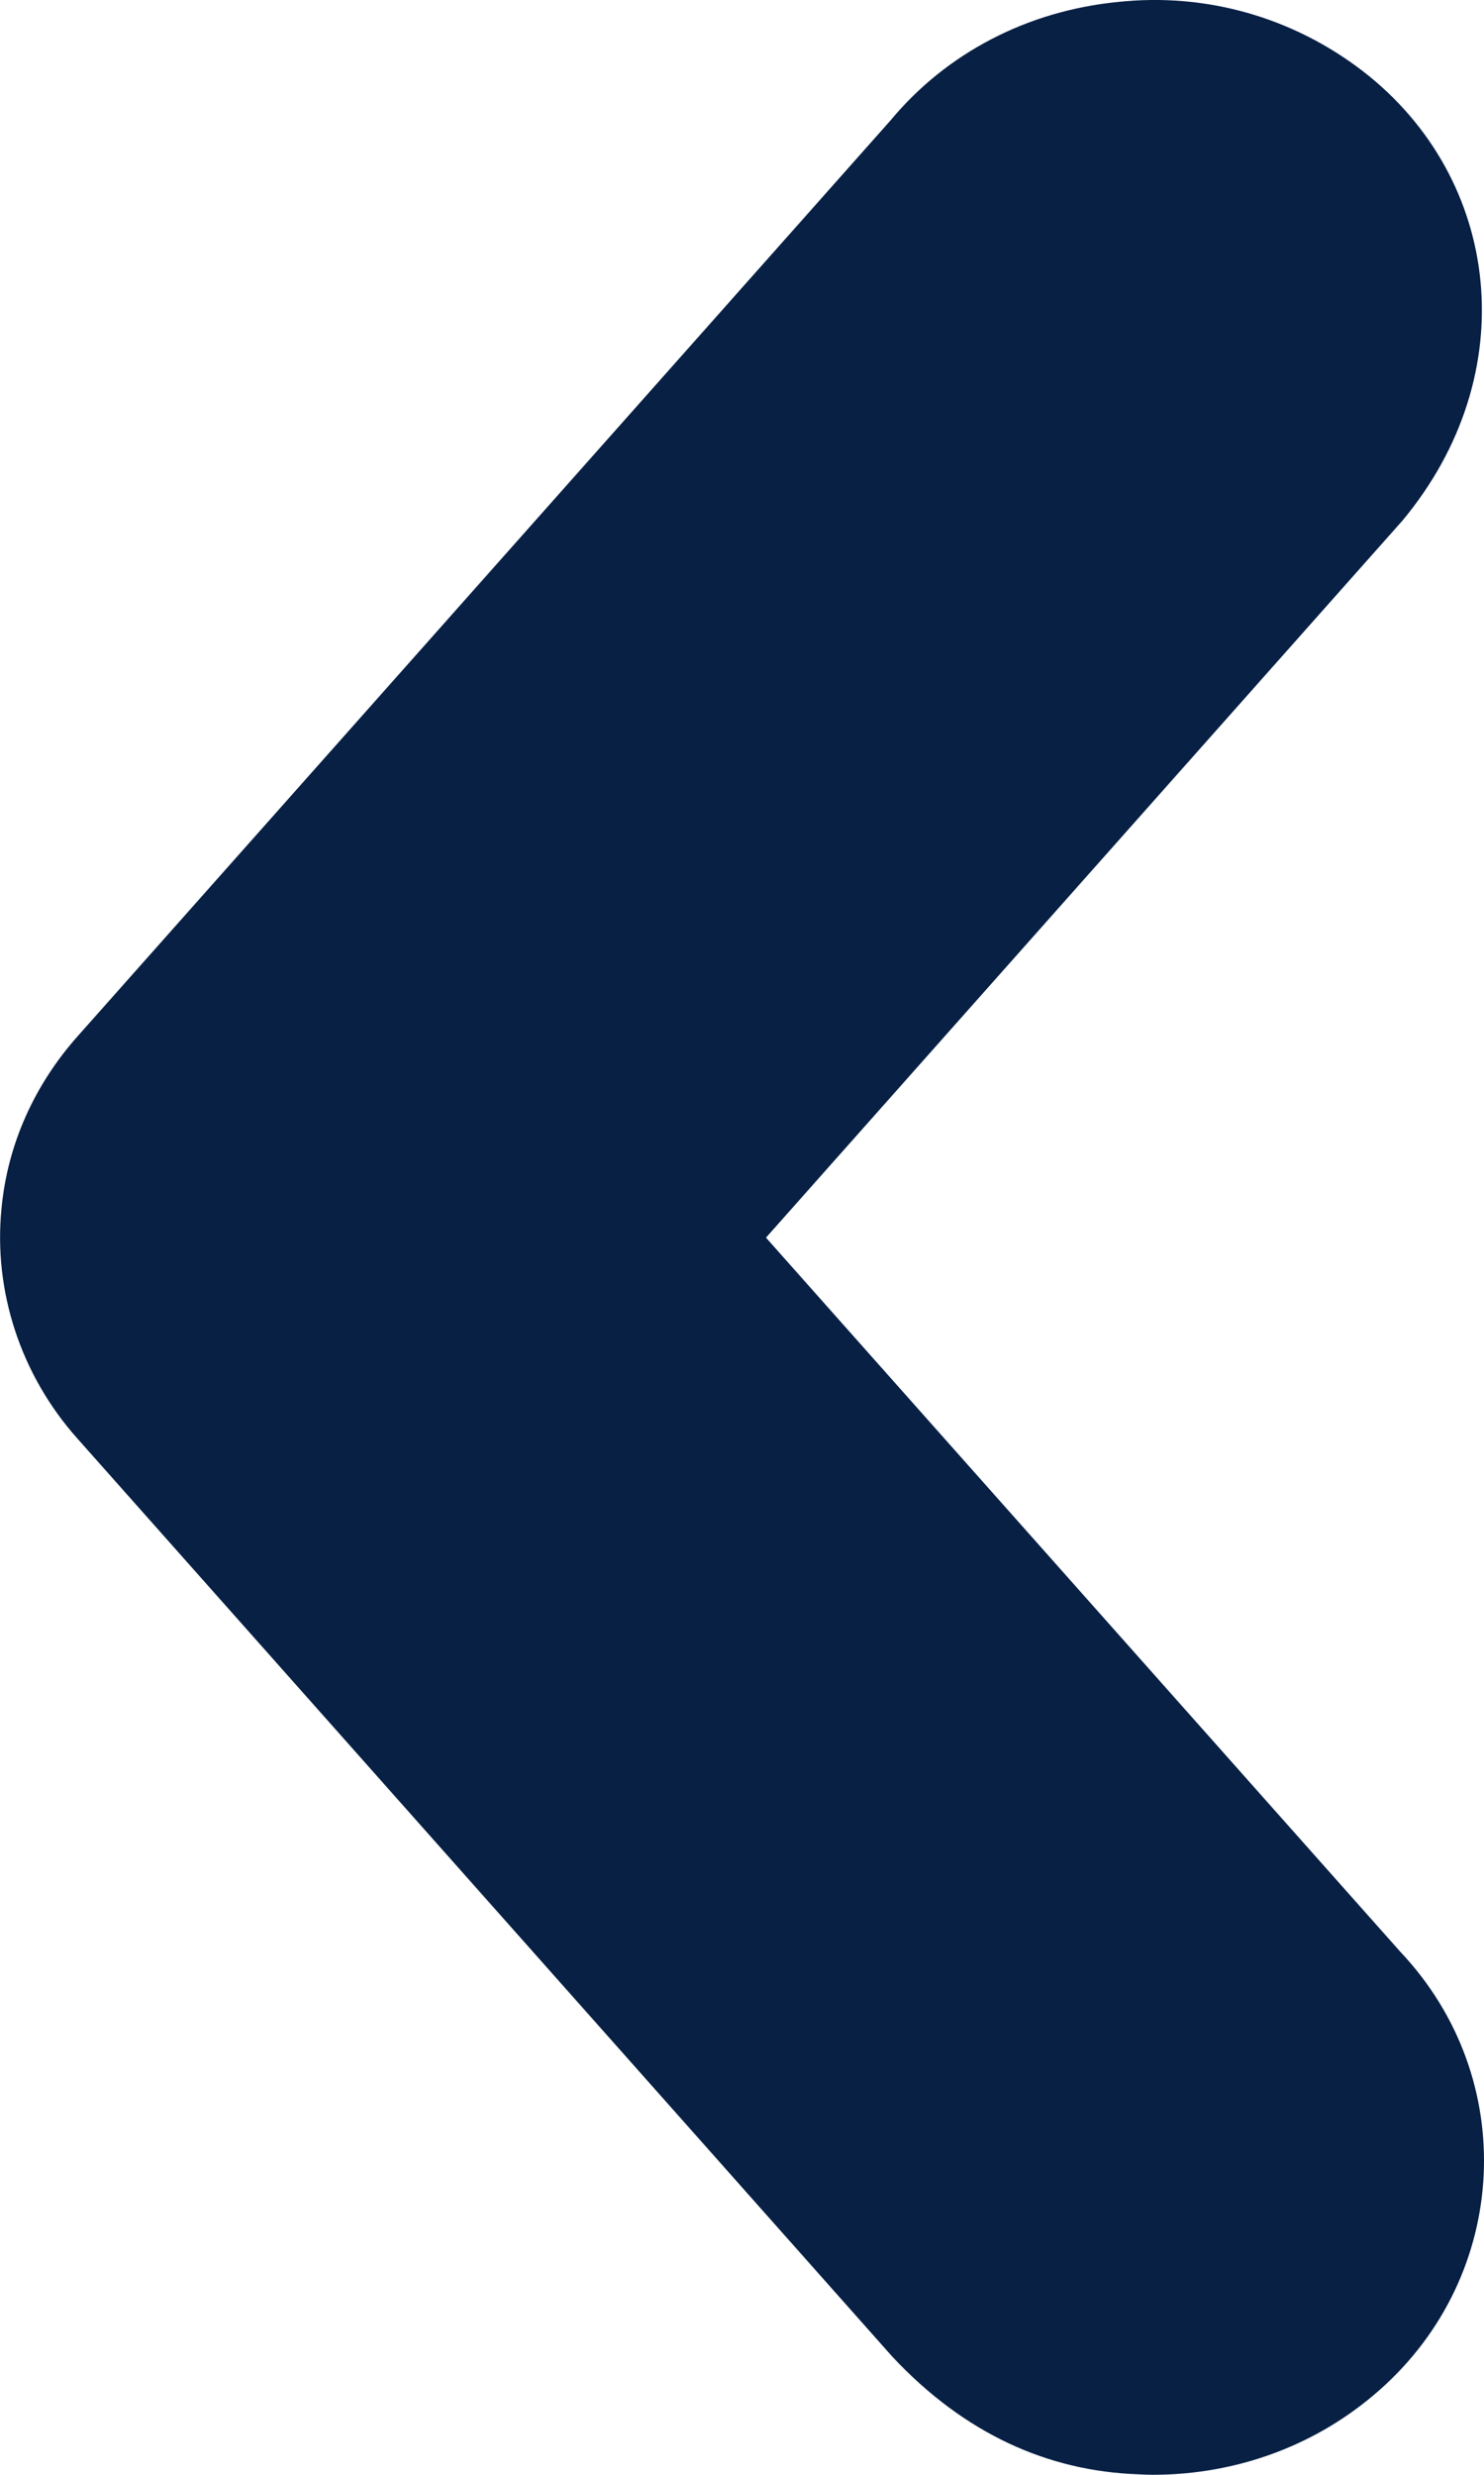 <?xml version="1.0" encoding="UTF-8"?>
<svg width="6px" height="10px" viewBox="0 0 6 10" version="1.1" xmlns="http://www.w3.org/2000/svg" xmlns:xlink="http://www.w3.org/1999/xlink">
    <title>Untitled</title>
    <g id="Page-1" stroke="none" stroke-width="1" fill="none" fill-rule="evenodd">
        <path d="M5.686,4.187 L2.399,0.486 C2.173,0.214 1.846,0.044 1.481,0.008 C1.121,-0.031 0.769,0.072 0.488,0.289 C-0.071,0.722 -0.164,1.512 0.33,2.104 L2.903,5.001 L0.338,7.887 C-0.144,8.397 -0.106,9.192 0.423,9.658 C0.674,9.88 0.998,10 1.34,10 C1.36,10 1.379,9.999 1.398,9.998 C1.764,9.985 2.1,9.834 2.391,9.524 L5.686,5.814 C5.916,5.557 6.027,5.218 5.994,4.884 C5.97,4.626 5.862,4.385 5.686,4.187" id="Fill-1" fill="#082044" transform="translate(3, 5) scale(-1, 1) translate(-3, -5) "></path>
    </g>
</svg>